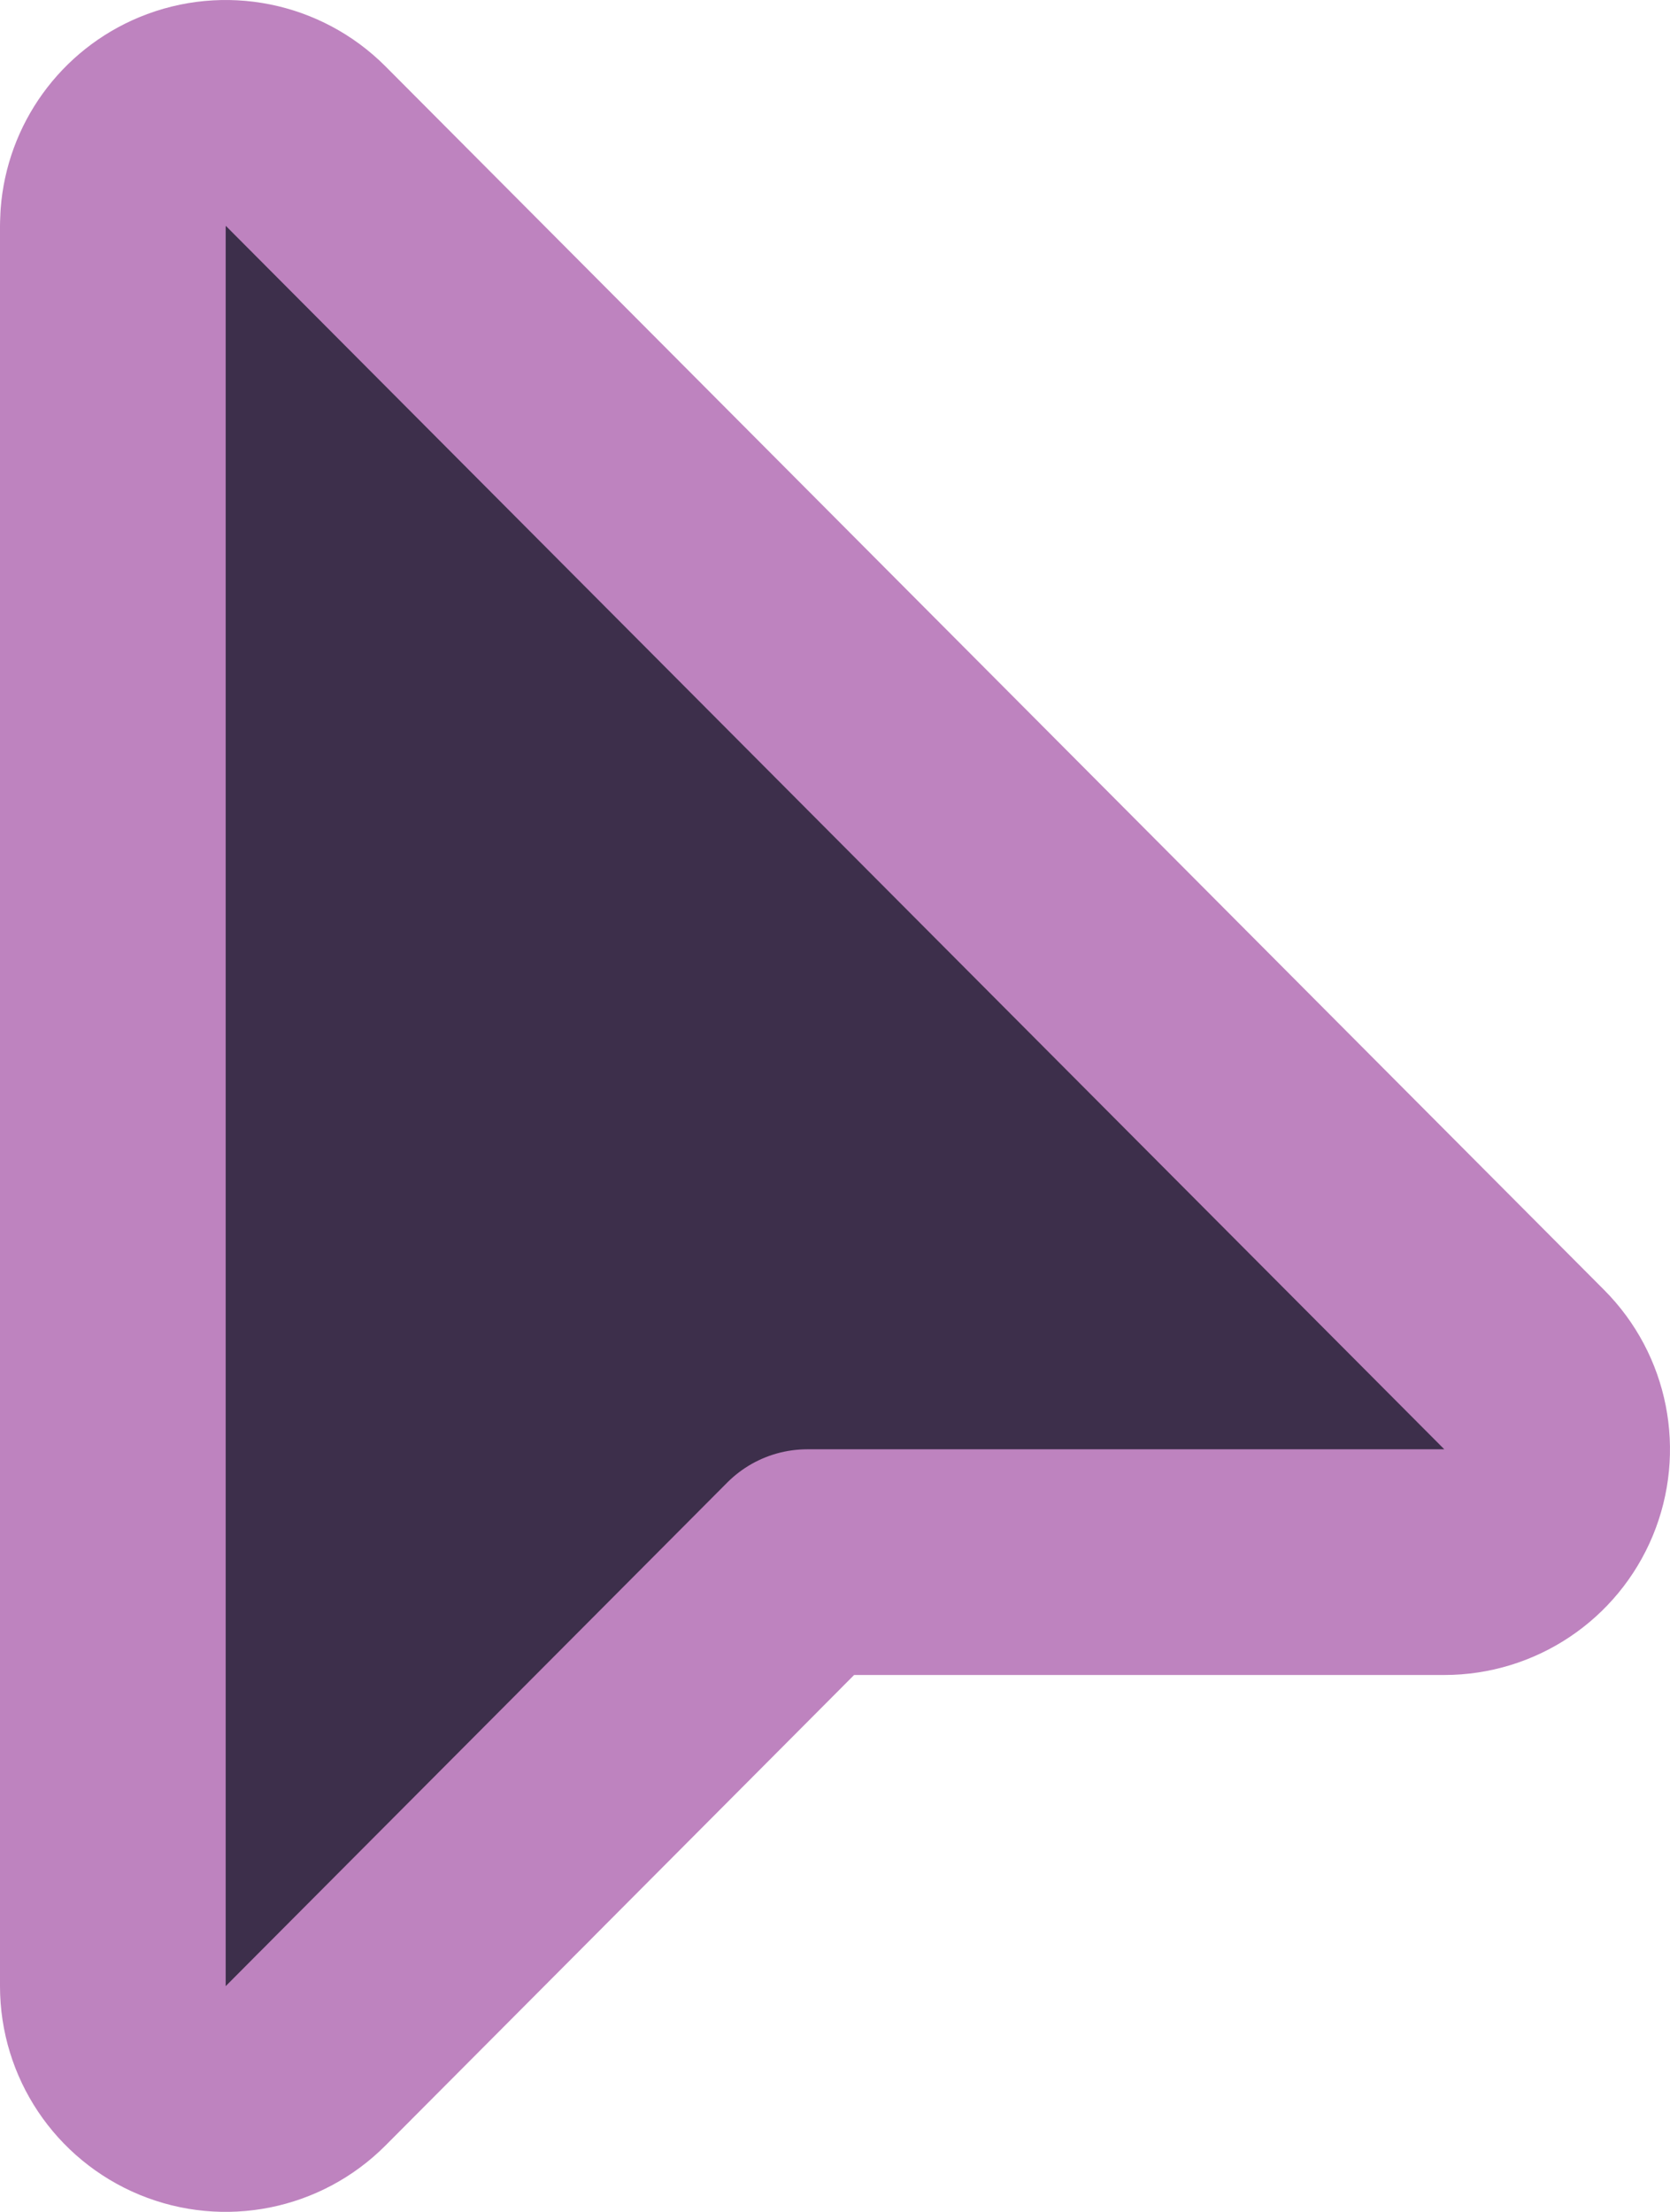 <svg width="74" height="98" viewBox="0 0 74 98" fill="none" xmlns="http://www.w3.org/2000/svg">
<path d="M8.091 5.379C9.962 4.606 12.114 5.038 13.542 6.472L67.542 60.685C68.968 62.116 69.392 64.265 68.617 66.131C67.842 67.997 66.02 69.213 64 69.213H35.77L13.542 91.528C12.114 92.962 9.962 93.394 8.091 92.621C6.22 91.848 5 90.024 5 88V10L5.015 9.623C5.156 7.752 6.337 6.104 8.091 5.379Z" fill="#3D2F4B" stroke="#BE83BF" stroke-width="10" stroke-linejoin="round"/>
</svg>
